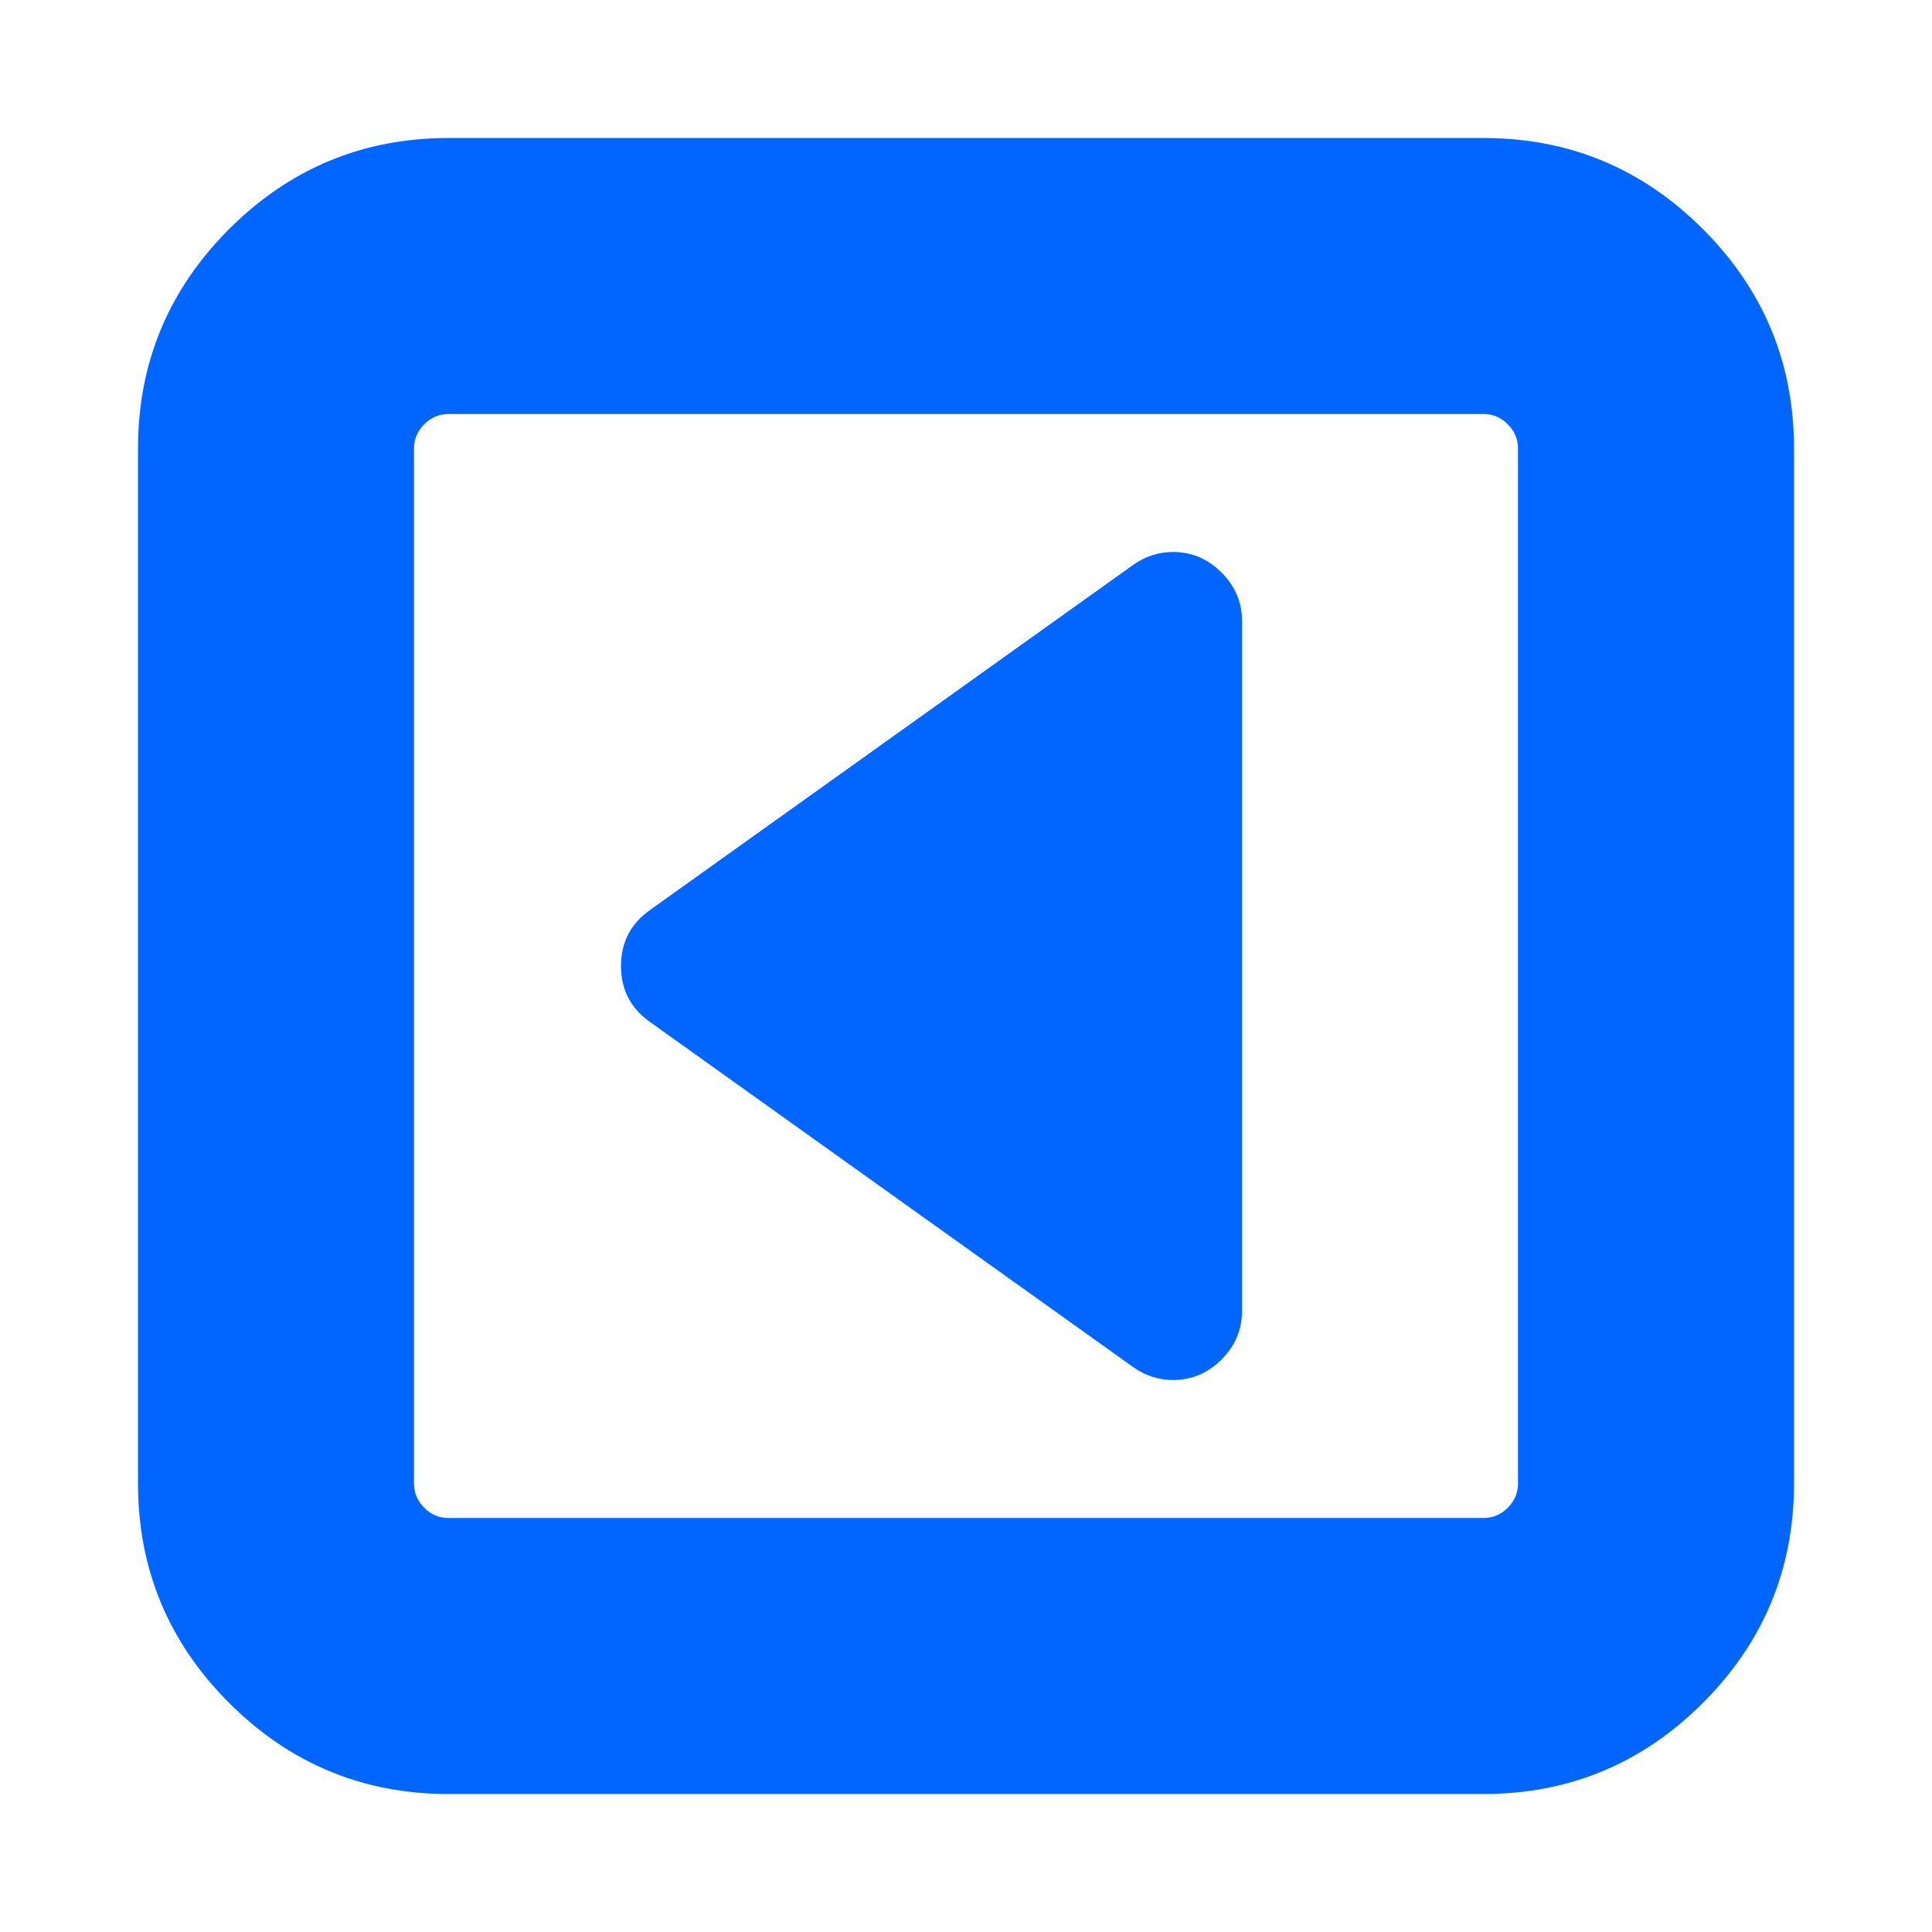 <?xml version="1.0" encoding="utf-8"?>
<!-- Generator: Adobe Illustrator 21.1.0, SVG Export Plug-In . SVG Version: 6.00 Build 0)  -->
<svg version="1.1" id="Layer_1" xmlns="http://www.w3.org/2000/svg" xmlns:xlink="http://www.w3.org/1999/xlink" x="0px" y="0px"
	 viewBox="0 0 1792 1792" style="enable-background:new 0 0 1792 1792;" xml:space="preserve">
<style type="text/css">
	.st0{fill:#0066FF;}
</style>
<path class="st0" d="M1152,576v640c0,17.3-6.3,32.3-19,45s-27.7,19-45,19c-13.3,0-25.7-4-37-12L603,948c-18-12.7-27-30-27-52
	s9-39.3,27-52l448-320c11.3-8,23.7-12,37-12c17.3,0,32.3,6.3,45,19S1152,558.7,1152,576z M1408,1376V416c0-8.7-3.2-16.2-9.5-22.5
	s-13.8-9.5-22.5-9.5H416c-8.7,0-16.2,3.2-22.5,9.5S384,407.3,384,416v960c0,8.7,3.2,16.2,9.5,22.5s13.8,9.5,22.5,9.5h960
	c8.7,0,16.2-3.2,22.5-9.5S1408,1384.7,1408,1376z M1664,416v960c0,79.3-28.2,147.2-84.5,203.5S1455.3,1664,1376,1664H416
	c-79.3,0-147.2-28.2-203.5-84.5S128,1455.3,128,1376V416c0-79.3,28.2-147.2,84.5-203.5S336.7,128,416,128h960
	c79.3,0,147.2,28.2,203.5,84.5S1664,336.7,1664,416z"/>
</svg>
